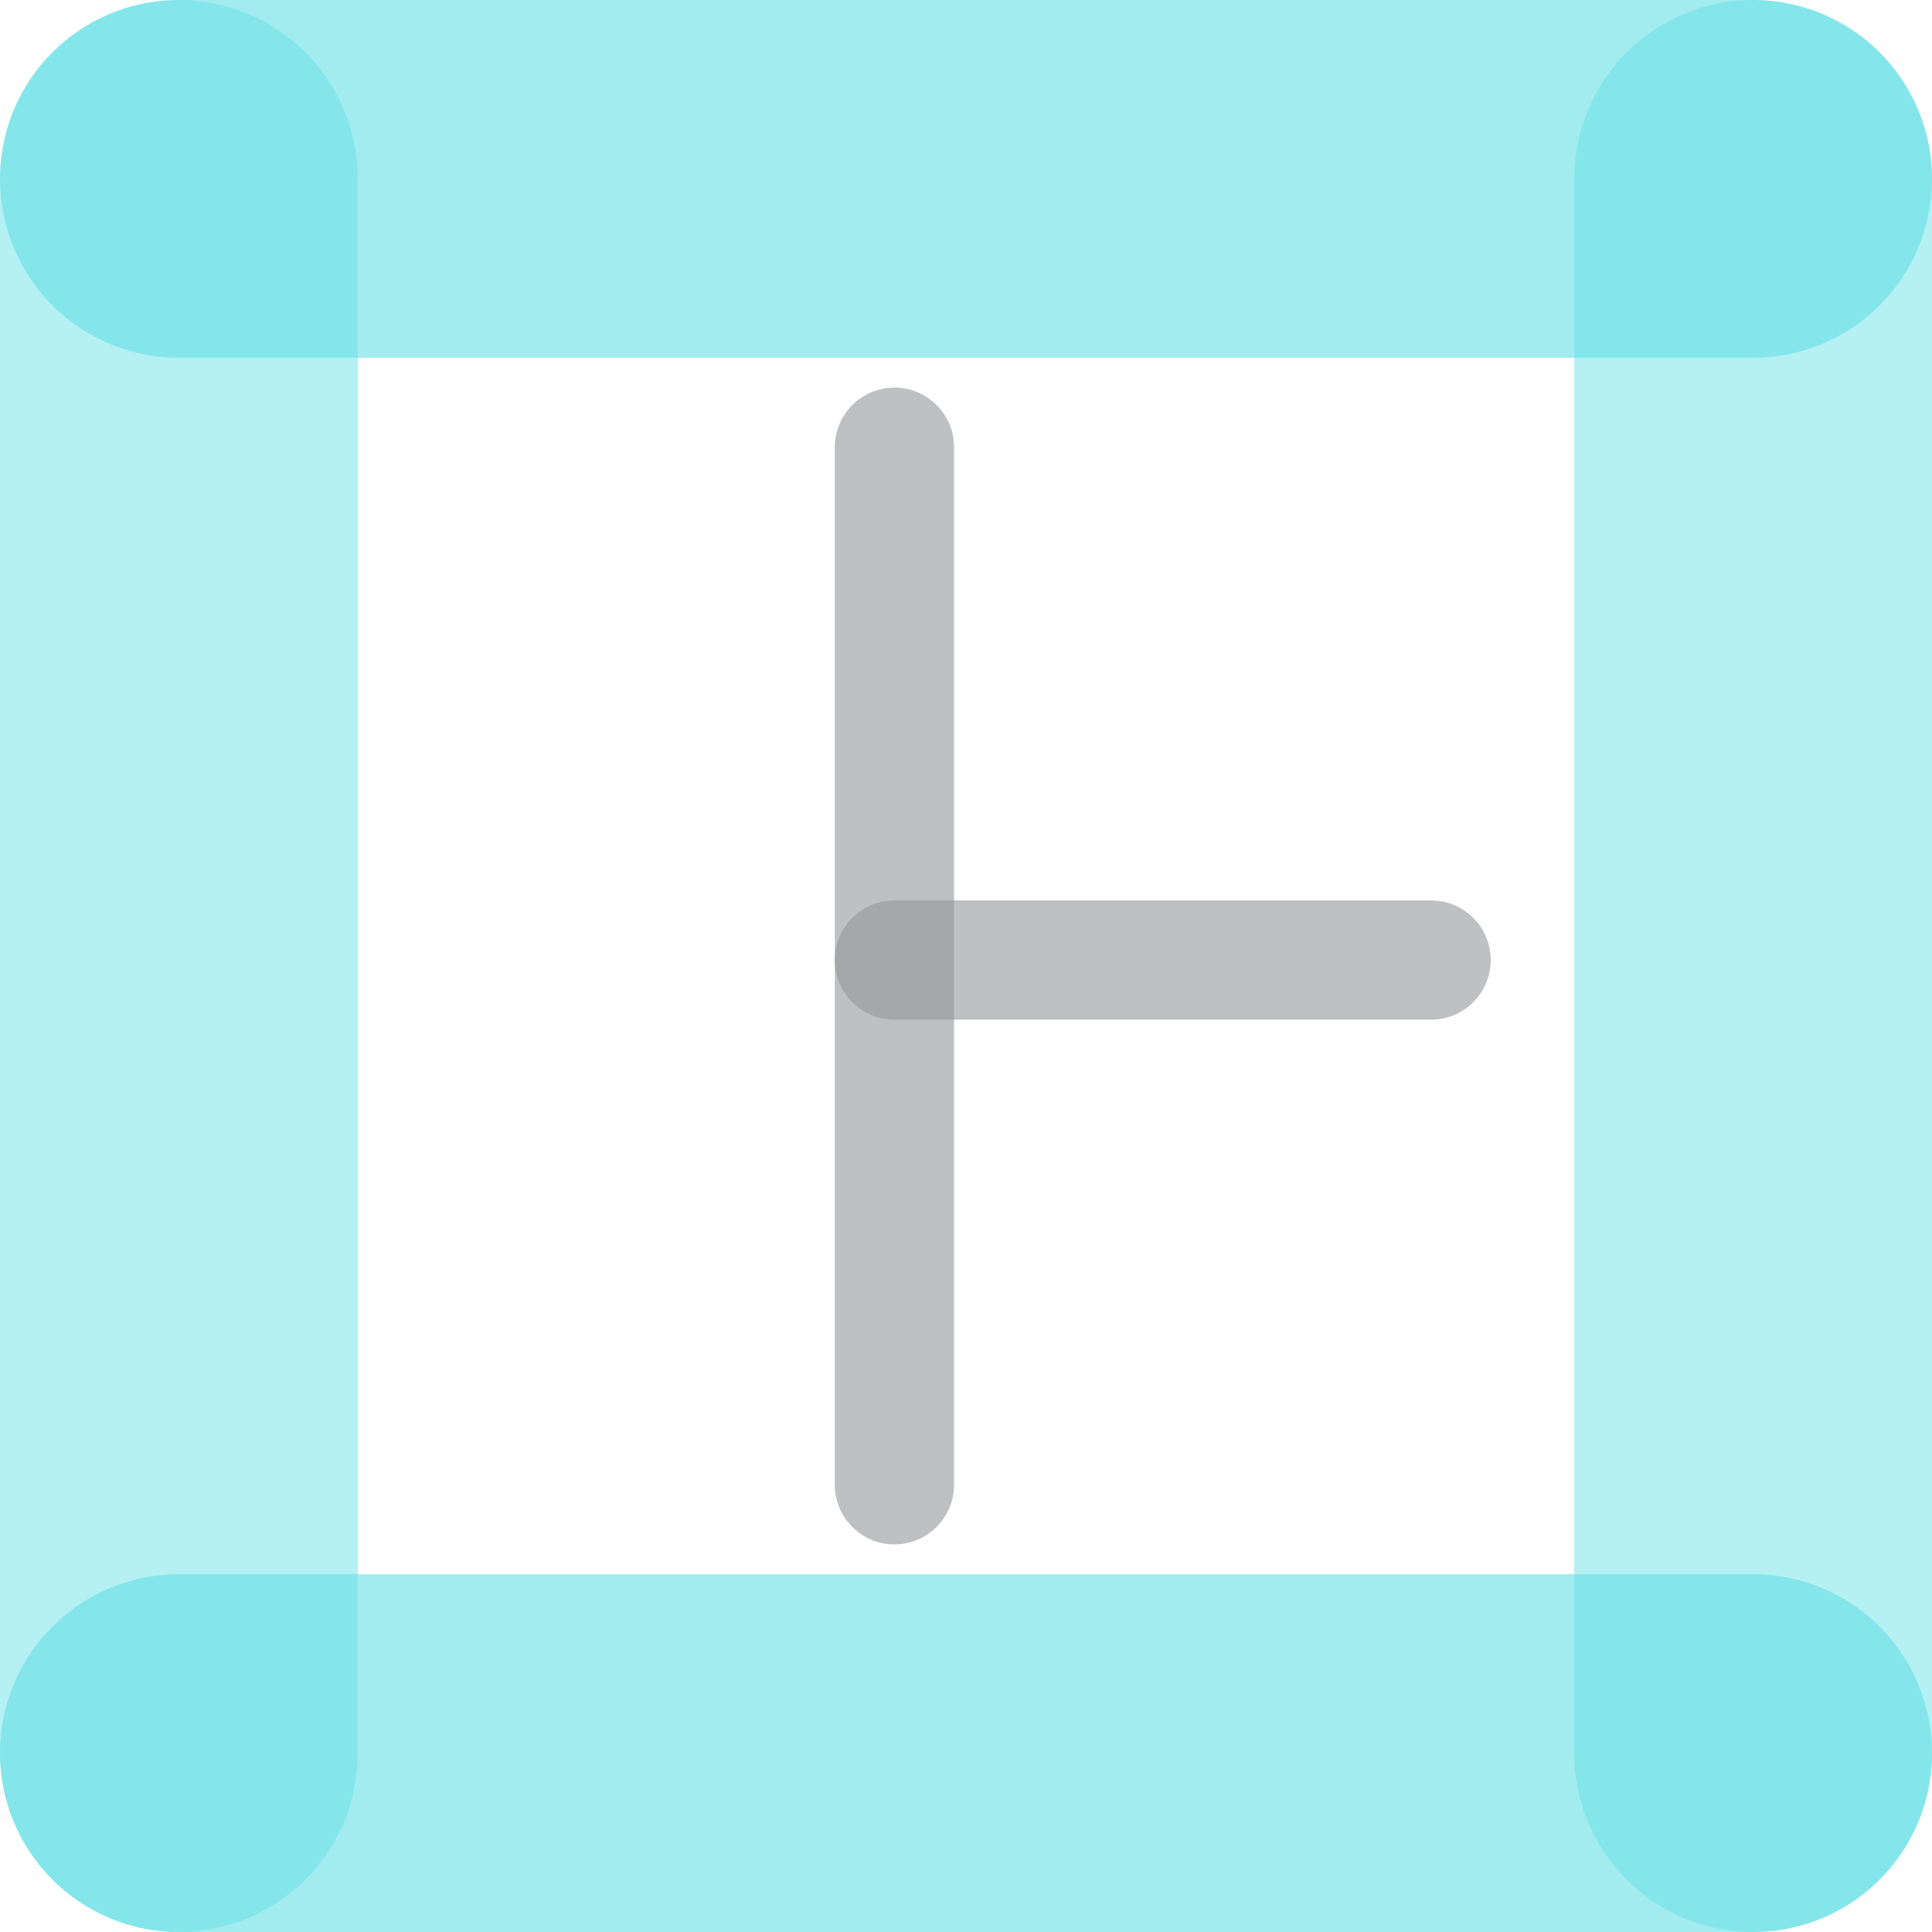 <?xml version="1.0" encoding="utf-8"?>
<!-- Generator: Adobe Illustrator 19.2.0, SVG Export Plug-In . SVG Version: 6.00 Build 0)  -->
<svg version="1.1" id="Isolation_Mode" xmlns="http://www.w3.org/2000/svg" xmlns:xlink="http://www.w3.org/1999/xlink" x="0px"
	 y="0px" viewBox="0 0 32.4 32.4" style="enable-background:new 0 0 32.4 32.4;" xml:space="preserve">
<style type="text/css">
	.st0{opacity:0.8;}
	.st1{opacity:0.6;fill:none;stroke:#65e0e4;stroke-width:6;stroke-linecap:round;stroke-linejoin:round;stroke-miterlimit:10;}
	.st2{opacity:0.6;fill:none;stroke:#7A7C7E;stroke-width:2;stroke-linecap:round;stroke-linejoin:round;stroke-miterlimit:10;}
</style>
<g id="XMLID_4_" class="st0">
	<g id="XMLID_5_">
		<line id="XMLID_6_" class="st1" x1="3" y1="29.4" x2="3" y2="3"/>
		<line id="XMLID_13_" class="st1" x1="29.4" y1="29.4" x2="29.4" y2="3"/>
		<line id="XMLID_14_" class="st2" x1="15" y1="24.9" x2="15" y2="7.5"/>
		<line id="XMLID_15_" class="st2" x1="15" y1="16.1" x2="24" y2="16.1"/>
	</g>
</g>
<line id="XMLID_2_" class="st1" x1="3" y1="3" x2="29.4" y2="3"/>
<g id="XMLID_7_">
	<g id="XMLID_9_">
		<g id="XMLID_10_" class="st0">
			<g id="XMLID_11_">
				<path id="XMLID_12_" class="st1" d="M3,29.4"/>
			</g>
		</g>
	</g>
	<line id="XMLID_8_" class="st1" x1="3" y1="29.4" x2="29.4" y2="29.4"/>
</g>
</svg>
